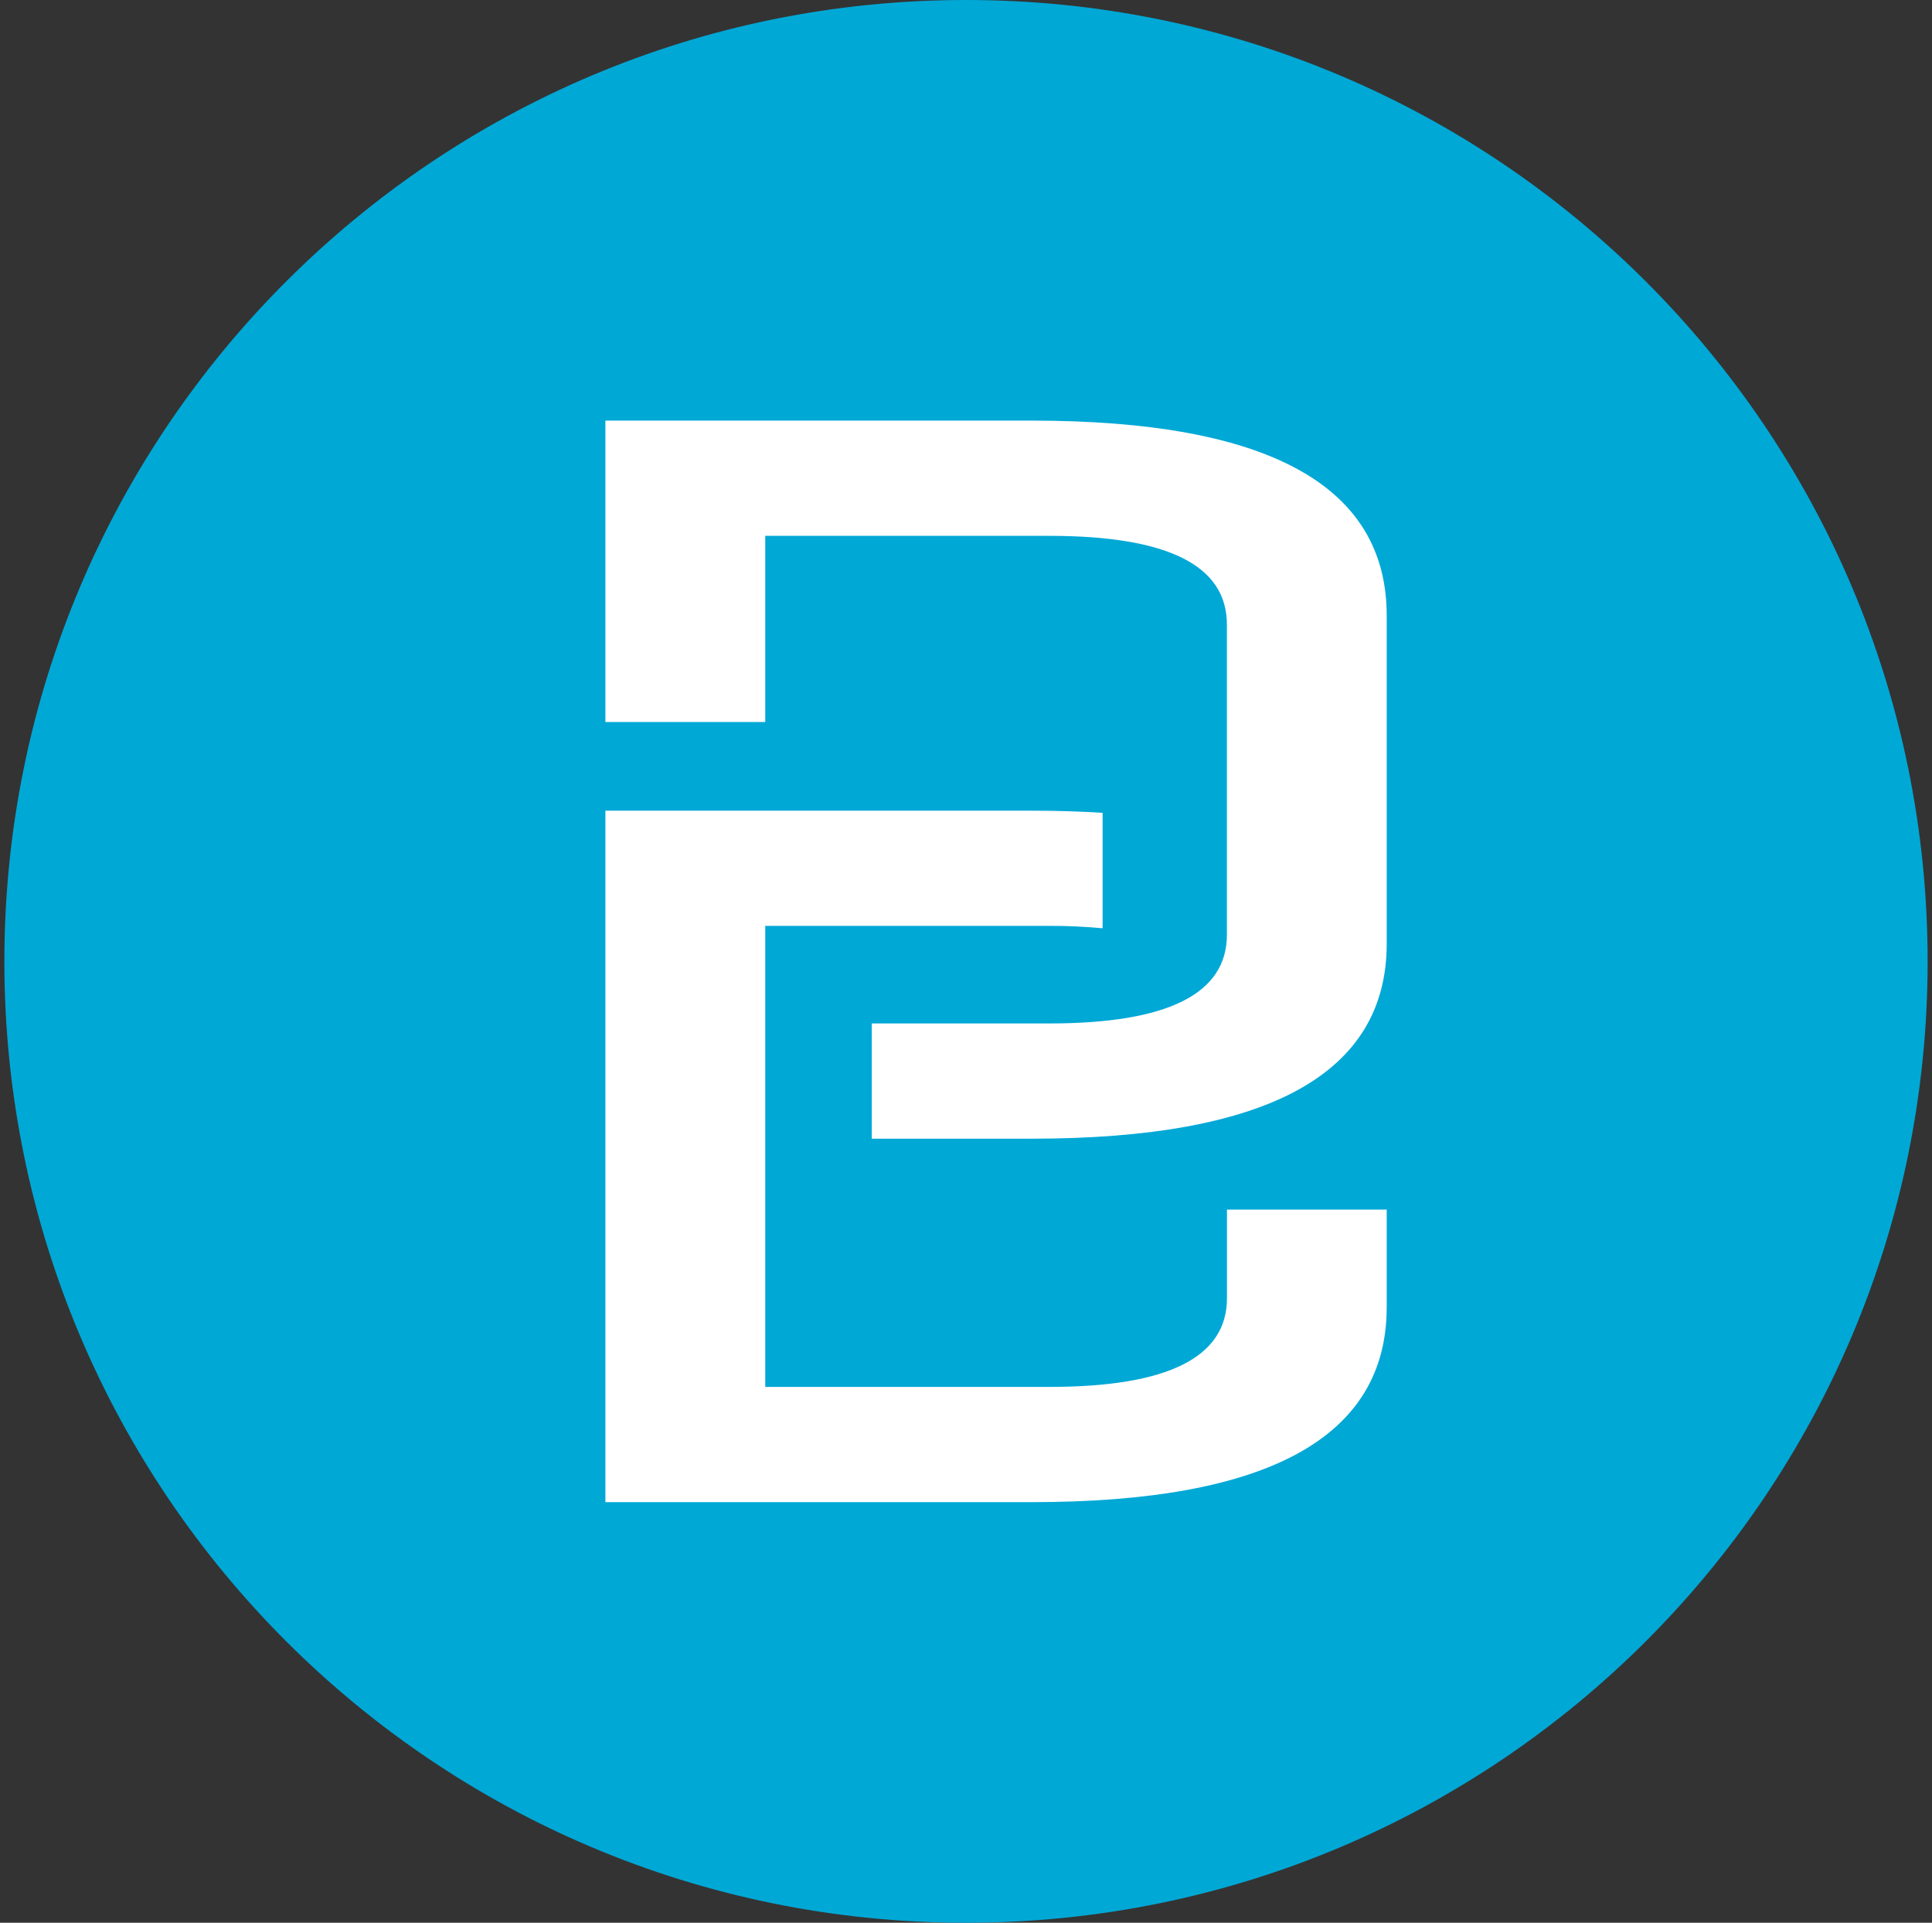 <svg width="221" height="220" viewBox="0 0 221 220" fill="none" xmlns="http://www.w3.org/2000/svg">
<rect x="0" y="0" width="221" height="220" fill="#333333" stroke="none"/>
<g clip-path="url(#clip0_2_21097)">
<path d="M110.5 220C171.251 220 220.5 170.751 220.5 110C220.5 49.249 171.251 0 110.5 0C49.749 0 0.5 49.249 0.5 110C0.5 170.751 49.749 220 110.5 220Z" fill="#00A8D6"/>
<path fill-rule="evenodd" clip-rule="evenodd" d="M99.72 130.281V117.102H120.029C133.572 117.102 140.344 113.719 140.344 106.954V71.452C140.344 64.694 133.572 61.311 120.029 61.311H87.537V82.61H69.25V48.125H117.994C145.081 48.125 158.625 55.564 158.625 70.441V107.972C158.625 122.849 145.081 130.288 117.994 130.288H99.72V130.281ZM140.344 138.401H158.625V149.559C158.625 164.436 145.081 171.875 117.994 171.875H69.25V92.757H117.994C120.861 92.757 123.563 92.84 126.127 93.005V106.212C124.1 106.022 122.065 105.93 120.029 105.937H87.537V158.689H120.036C133.579 158.689 140.351 155.306 140.351 148.548V138.394L140.344 138.401Z" fill="white"/>
</g>
<defs>
<clipPath id="clip0_2_21097">
<rect width="220" height="220" fill="white" transform="translate(0.5)"/>
</clipPath>
</defs>
</svg>
